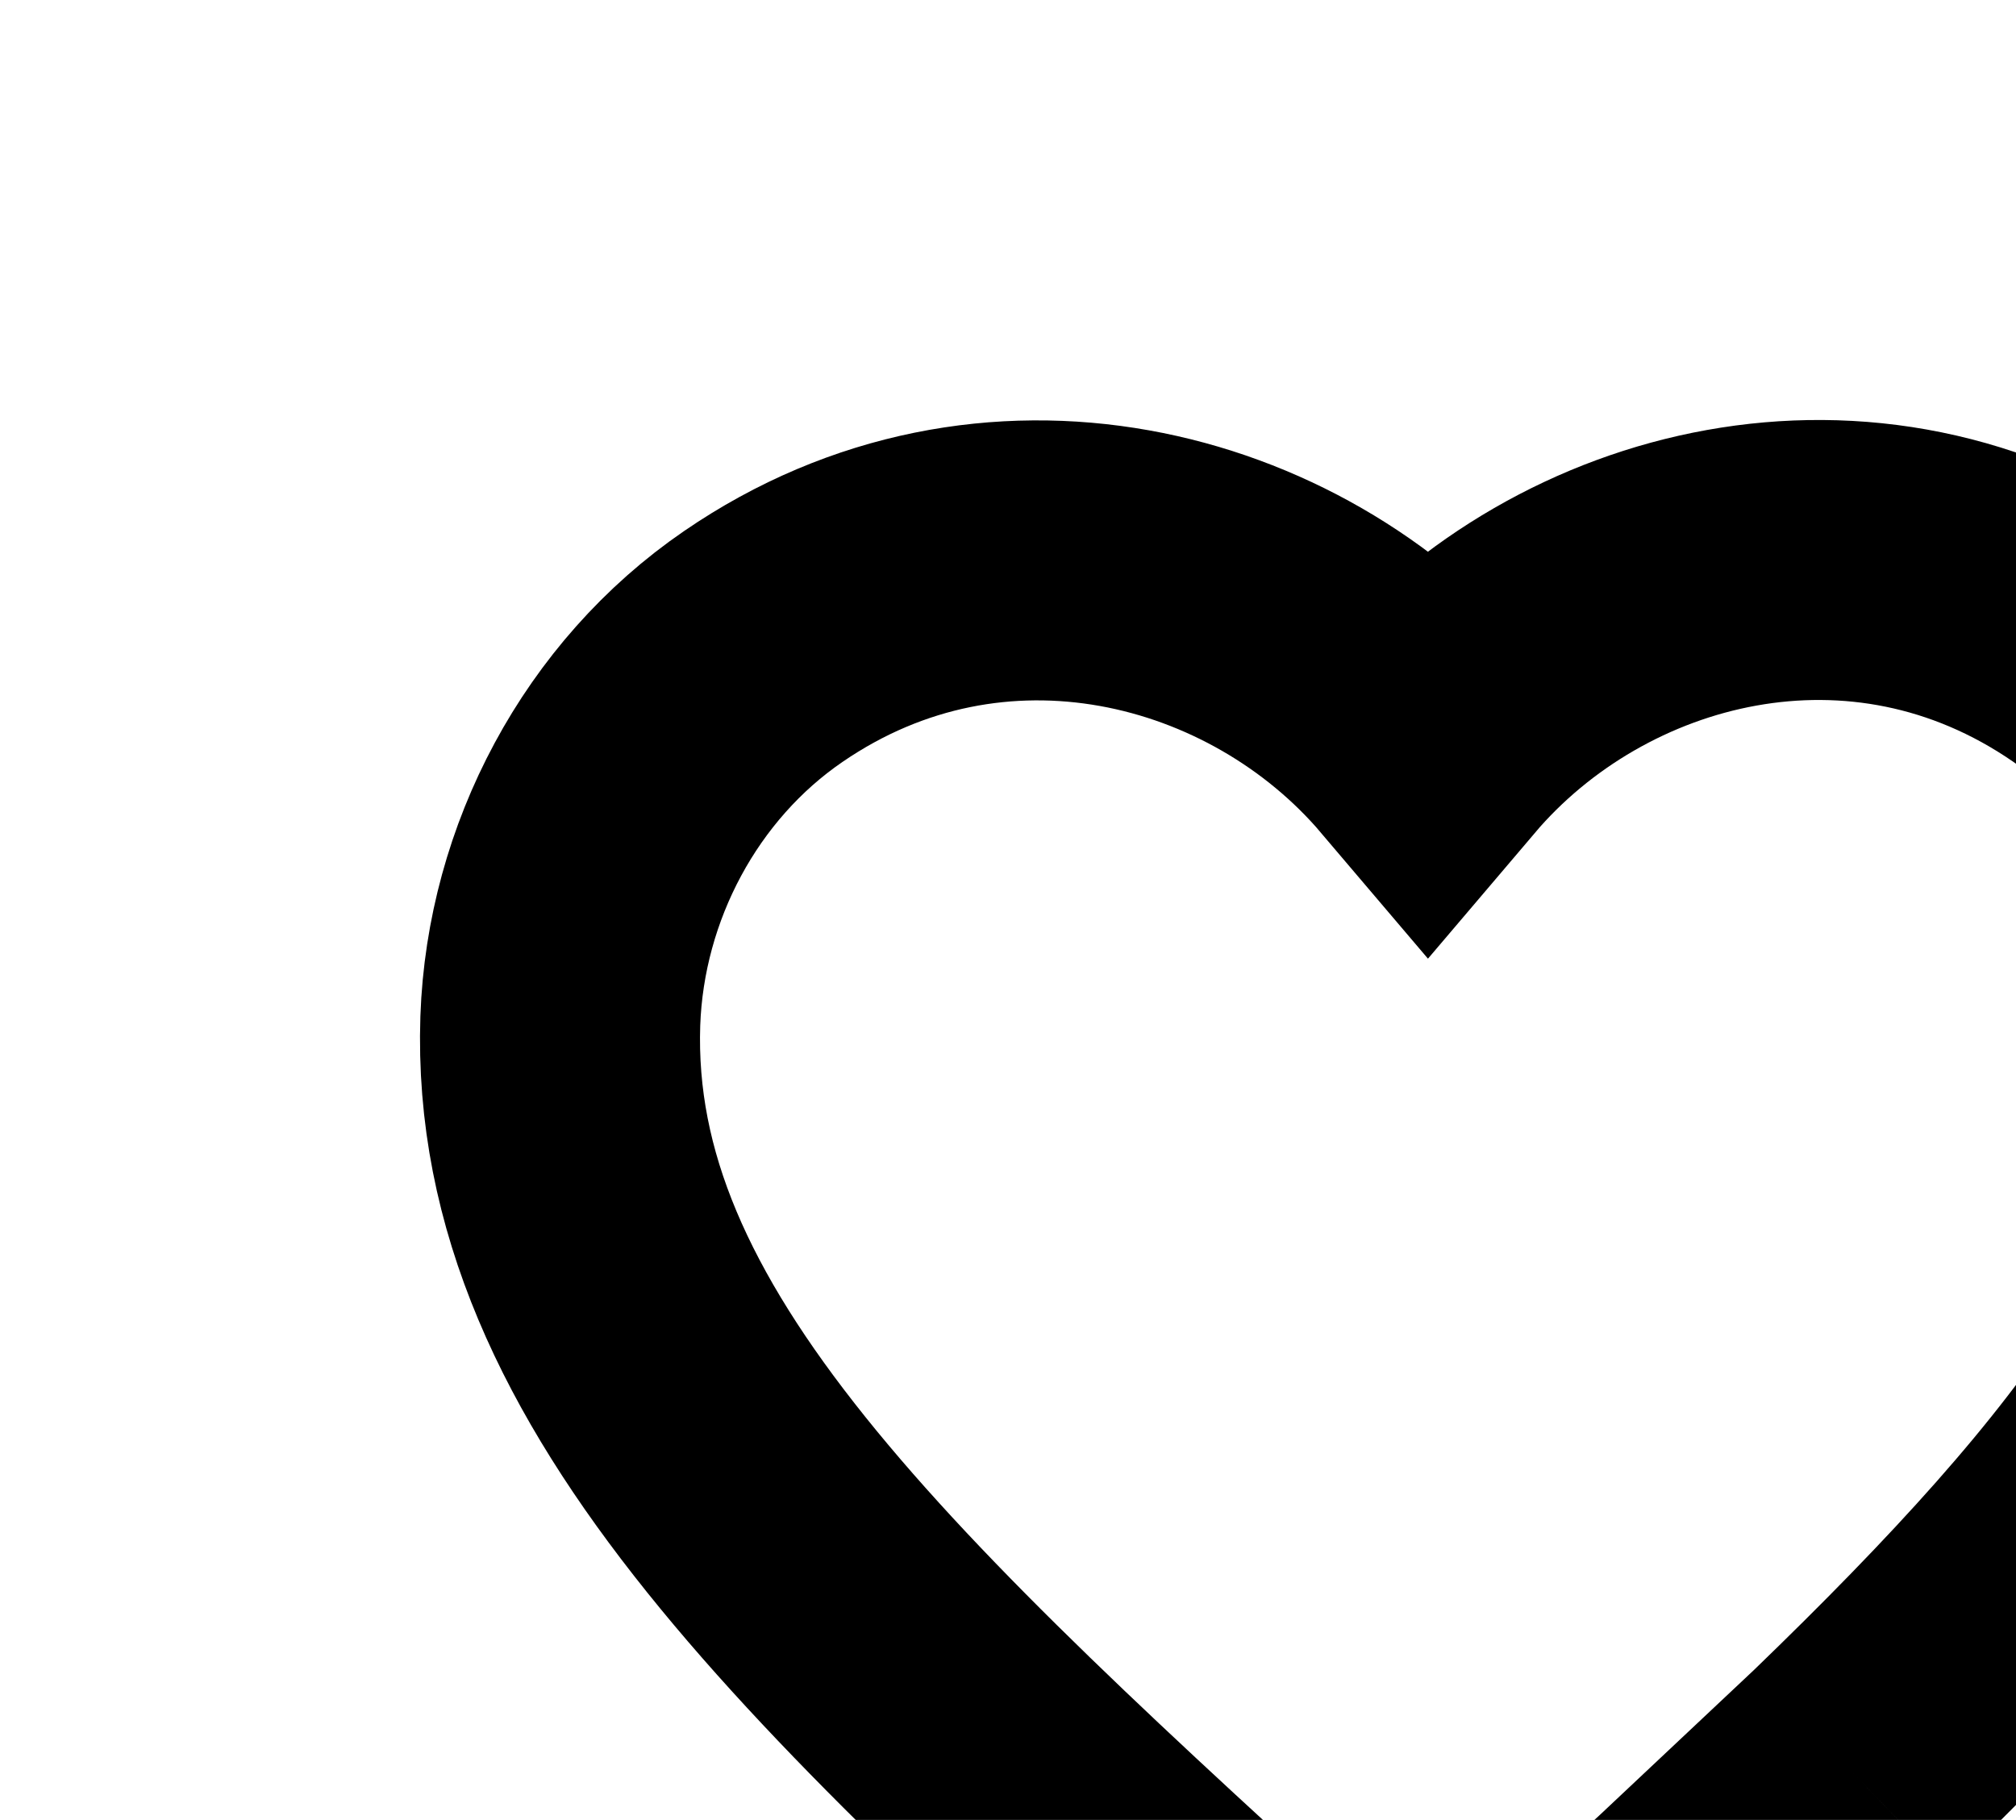 <svg width="72" height="65" viewBox="0 0 72 65" fill="none" xmlns="http://www.w3.org/2000/svg">
<g filter="url(#filter0_i_2_138)">
<path d="M51.105 48.25C61.216 38.482 67.318 30.666 66.987 21.458C66.801 16.16 64.105 11.08 59.736 8.088C51.555 2.446 41.453 5.096 35.999 11.516C30.545 5.096 20.443 2.478 12.262 8.088C7.893 11.08 5.197 16.16 5.011 21.458C4.608 33.551 15.237 43.244 31.506 58.048L31.847 58.36C34.202 60.541 37.828 60.541 40.182 58.391L40.492 58.111C42.236 56.517 43.915 54.984 45.523 53.5M51.105 48.25C49.359 49.936 47.495 51.68 45.523 53.5M51.105 48.25L45.523 53.5" stroke="black" stroke-width="10"/>
</g>
<defs>
<filter id="filter0_i_2_138" x="0" y="-0.01" width="76" height="69.01" filterUnits="userSpaceOnUse" color-interpolation-filters="sRGB">
<feFlood flood-opacity="0" result="BackgroundImageFix"/>
<feBlend mode="normal" in="SourceGraphic" in2="BackgroundImageFix" result="shape"/>
<feColorMatrix in="SourceAlpha" type="matrix" values="0 0 0 0 0 0 0 0 0 0 0 0 0 0 0 0 0 0 127 0" result="hardAlpha"/>
<feOffset dx="15" dy="15"/>
<feGaussianBlur stdDeviation="2"/>
<feComposite in2="hardAlpha" operator="arithmetic" k2="-1" k3="1"/>
<feColorMatrix type="matrix" values="0 0 0 0 0 0 0 0 0 1 0 0 0 0 1 0 0 0 0.55 0"/>
<feBlend mode="normal" in2="shape" result="effect1_innerShadow_2_138"/>
</filter>
</defs>
</svg>
